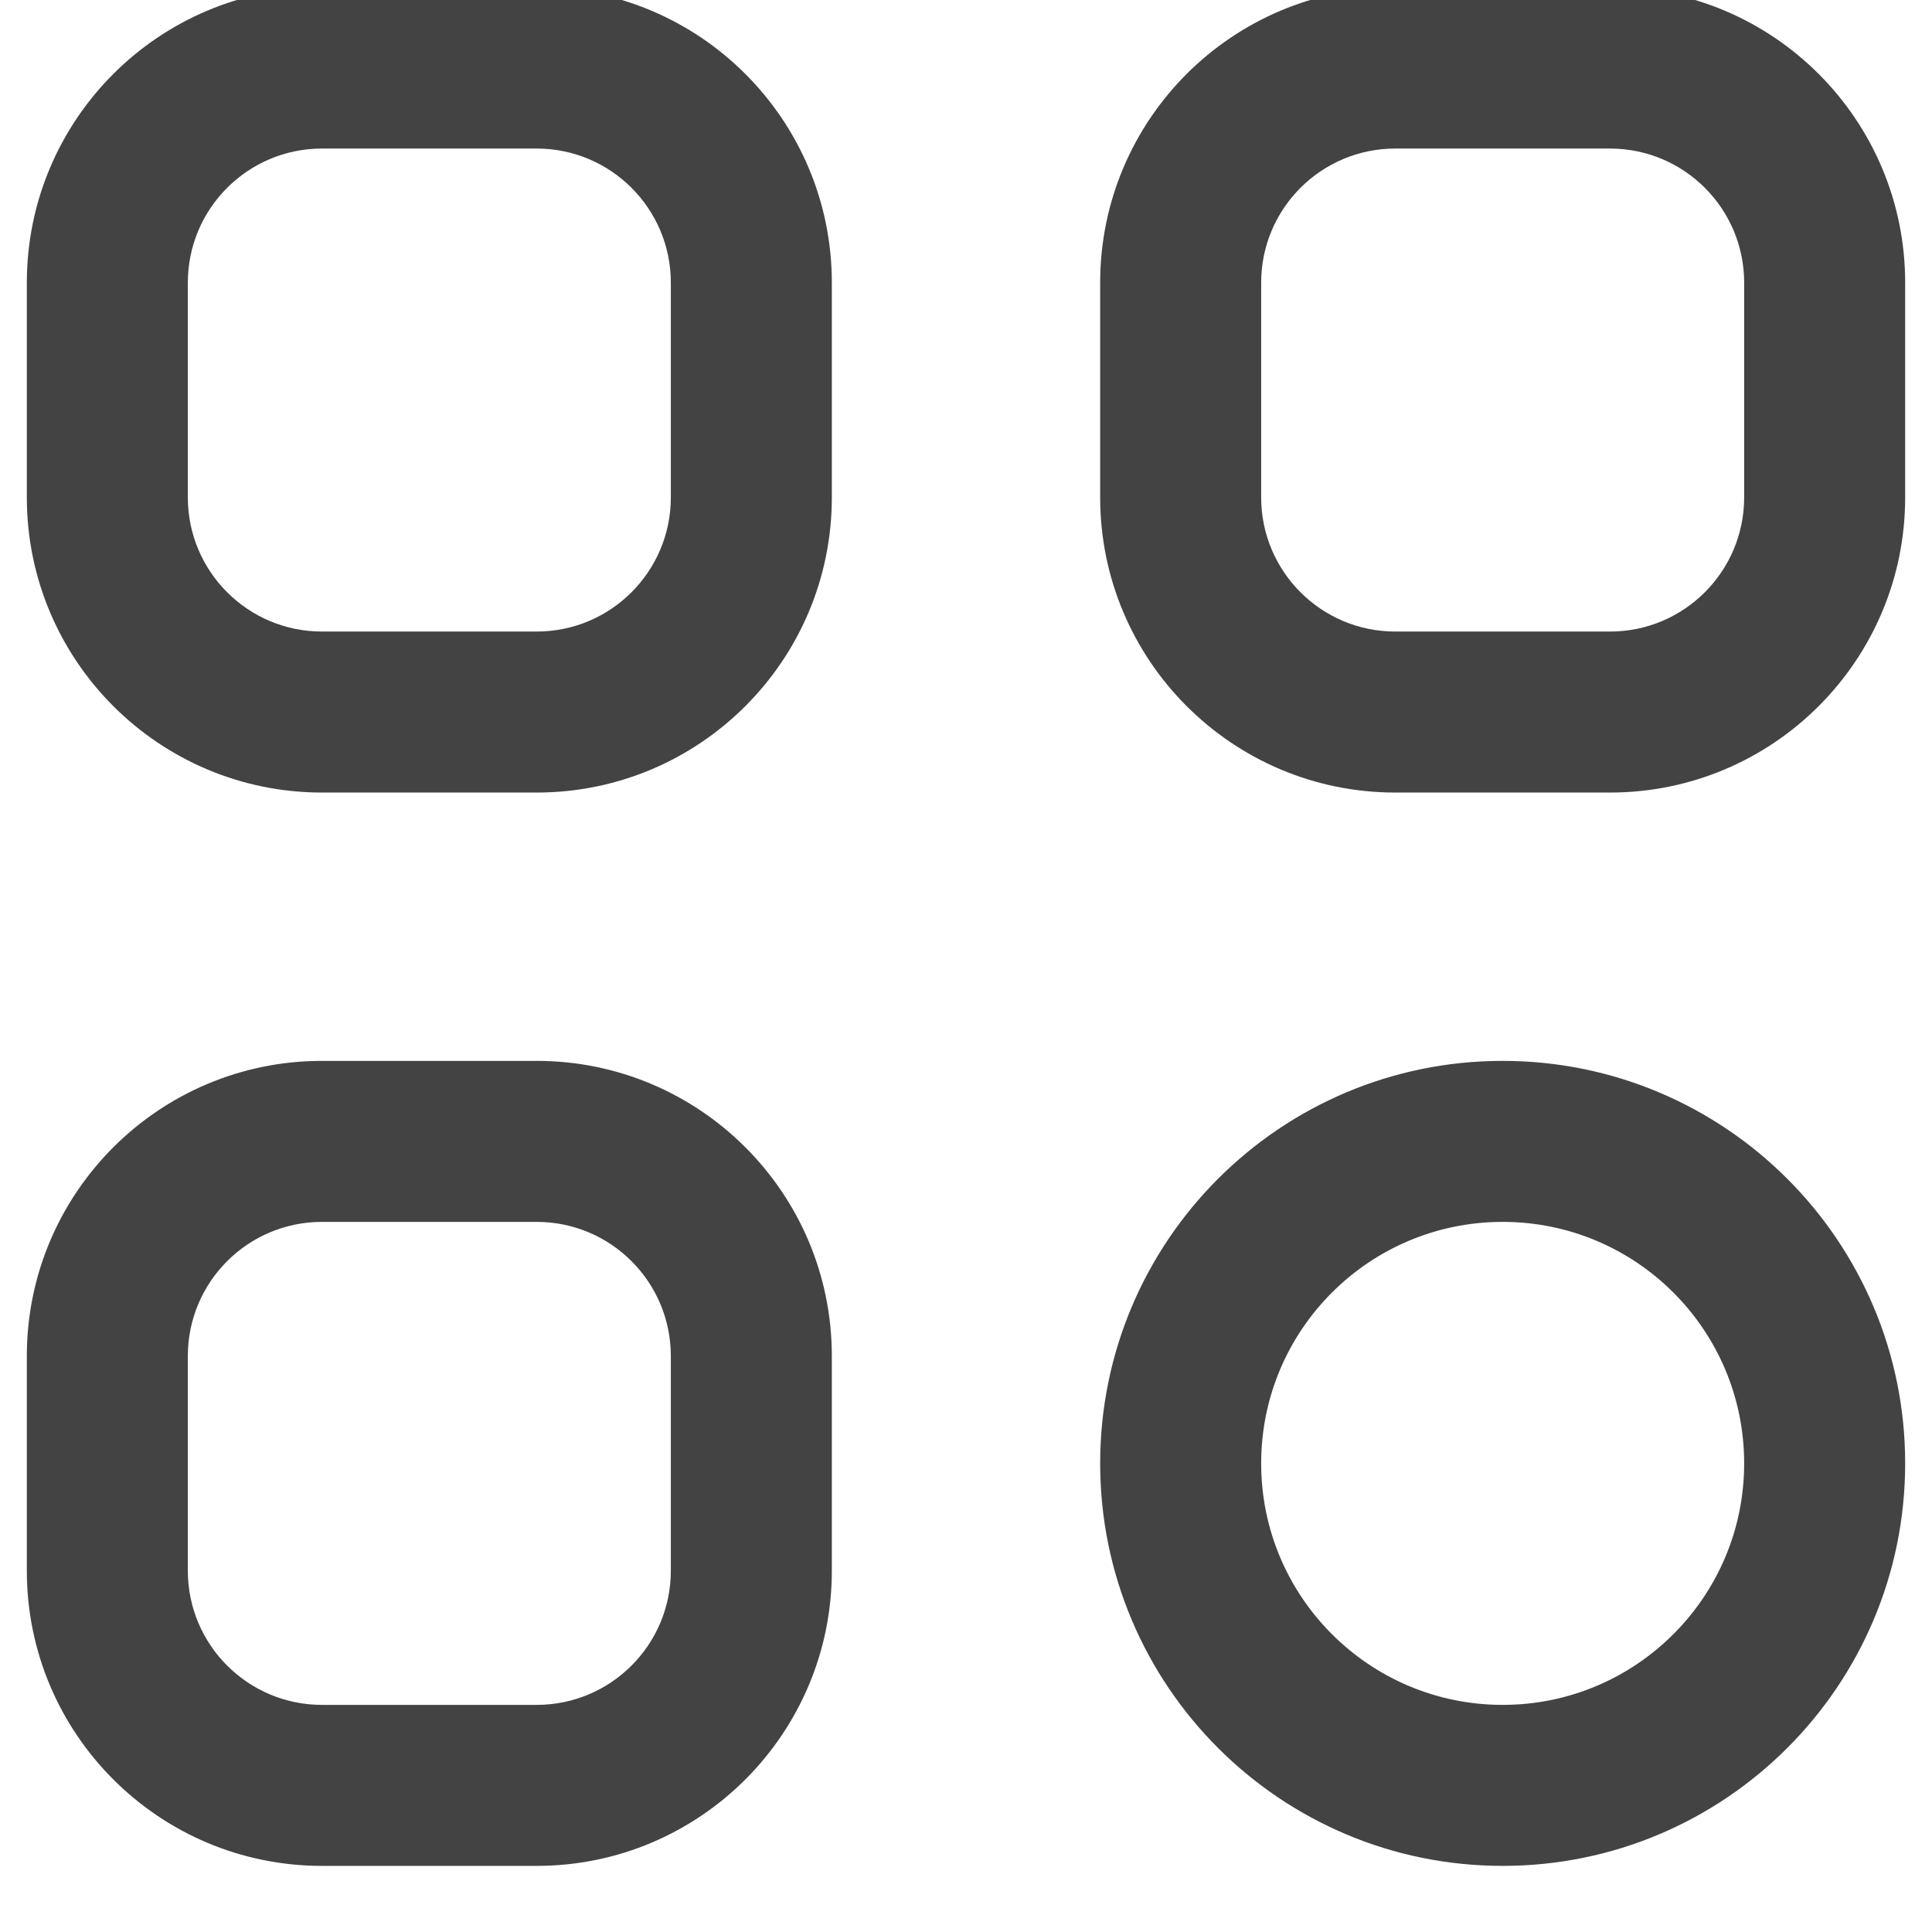 <svg width="36" height="36" viewBox="0 0 36 36" fill="none" xmlns="http://www.w3.org/2000/svg" xmlns:xlink="http://www.w3.org/1999/xlink">
<path d="M32.5,27.268C32.5,29.753 30.485,31.768 28,31.768L28,34.768C32.142,34.768 35.5,31.41 35.5,27.268L32.5,27.268ZM28,31.768C25.515,31.768 23.5,29.753 23.5,27.268L20.5,27.268C20.5,31.41 23.858,34.768 28,34.768L28,31.768ZM23.5,27.268C23.5,24.782 25.515,22.768 28,22.768L28,19.768C23.858,19.768 20.5,23.125 20.5,27.268L23.5,27.268ZM28,22.768C30.485,22.768 32.5,24.782 32.5,27.268L35.5,27.268C35.5,23.125 32.142,19.768 28,19.768L28,22.768ZM26,2.768L30,2.768L30,-0.232L26,-0.232L26,2.768ZM32.5,5.268L32.5,9.268L35.5,9.268L35.5,5.268L32.5,5.268ZM30,11.768L26,11.768L26,14.768L30,14.768L30,11.768ZM23.5,9.268L23.5,5.268L20.5,5.268L20.5,9.268L23.5,9.268ZM26,11.768C24.619,11.768 23.5,10.648 23.5,9.268L20.5,9.268C20.5,12.305 22.962,14.768 26,14.768L26,11.768ZM32.5,9.268C32.5,10.648 31.381,11.768 30,11.768L30,14.768C33.038,14.768 35.5,12.305 35.5,9.268L32.5,9.268ZM30,2.768C31.381,2.768 32.5,3.887 32.5,5.268L35.5,5.268C35.5,2.23 33.038,-0.232 30,-0.232L30,2.768ZM26,-0.232C22.962,-0.232 20.5,2.23 20.5,5.268L23.5,5.268C23.5,3.887 24.619,2.768 26,2.768L26,-0.232ZM6,2.768L10,2.768L10,-0.232L6,-0.232L6,2.768ZM12.5,5.268L12.5,9.268L15.5,9.268L15.5,5.268L12.5,5.268ZM10,11.768L6,11.768L6,14.768L10,14.768L10,11.768ZM3.5,9.268L3.5,5.268L0.5,5.268L0.5,9.268L3.5,9.268ZM6,11.768C4.619,11.768 3.5,10.648 3.5,9.268L0.5,9.268C0.5,12.305 2.962,14.768 6,14.768L6,11.768ZM12.5,9.268C12.5,10.648 11.381,11.768 10,11.768L10,14.768C13.038,14.768 15.5,12.305 15.5,9.268L12.5,9.268ZM10,2.768C11.381,2.768 12.5,3.887 12.5,5.268L15.5,5.268C15.5,2.23 13.038,-0.232 10,-0.232L10,2.768ZM6,-0.232C2.962,-0.232 0.5,2.23 0.5,5.268L3.5,5.268C3.5,3.887 4.619,2.768 6,2.768L6,-0.232ZM6,22.768L10,22.768L10,19.768L6,19.768L6,22.768ZM12.5,25.268L12.5,29.268L15.5,29.268L15.5,25.268L12.5,25.268ZM10,31.768L6,31.768L6,34.768L10,34.768L10,31.768ZM3.5,29.268L3.5,25.268L0.5,25.268L0.5,29.268L3.5,29.268ZM6,31.768C4.619,31.768 3.5,30.648 3.5,29.268L0.5,29.268C0.5,32.305 2.962,34.768 6,34.768L6,31.768ZM12.5,29.268C12.5,30.648 11.381,31.768 10,31.768L10,34.768C13.038,34.768 15.5,32.305 15.5,29.268L12.5,29.268ZM10,22.768C11.381,22.768 12.5,23.887 12.5,25.268L15.5,25.268C15.5,22.23 13.038,19.768 10,19.768L10,22.768ZM6,19.768C2.962,19.768 0.5,22.23 0.5,25.268L3.5,25.268C3.5,23.887 4.619,22.768 6,22.768L6,19.768Z" fill="#434343"/>
</svg>
